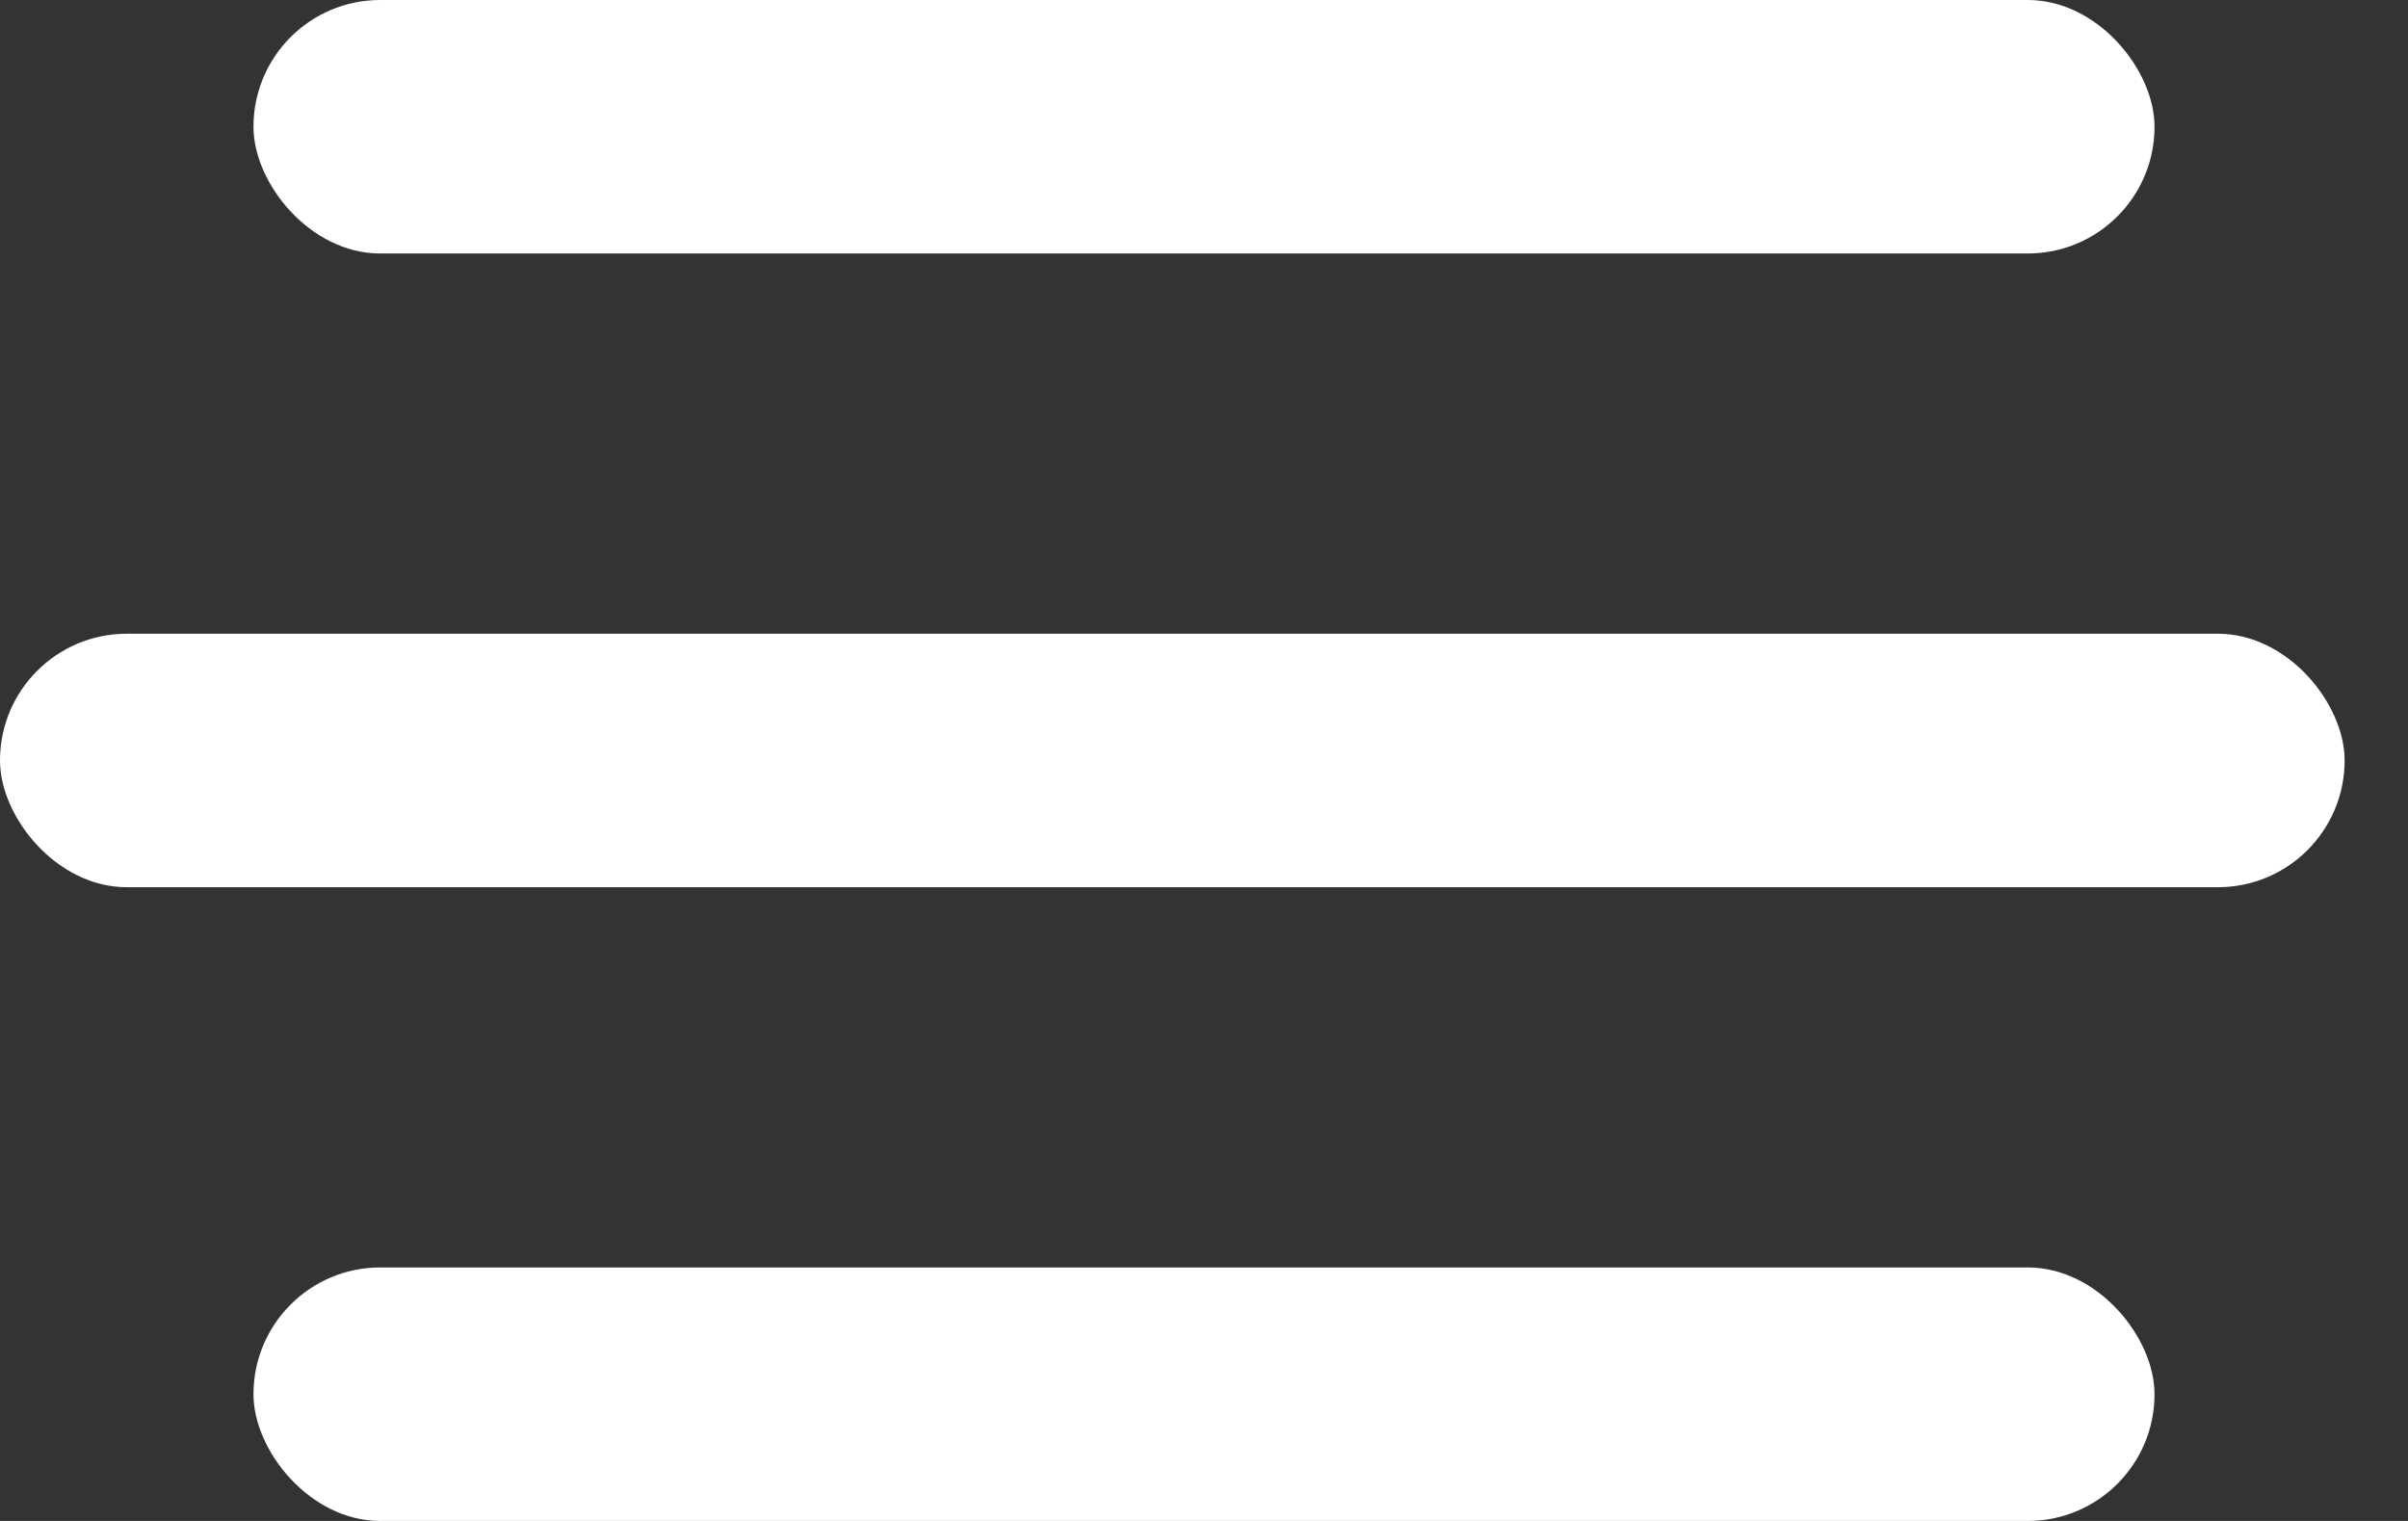 <svg width="19" height="12" viewBox="0 0 19 12" fill="none" xmlns="http://www.w3.org/2000/svg">
<rect x="0" y="0" width="19" height="12" fill="#333333" stroke="none"/>
<rect x="2" width="15" height="2" rx="1" fill="white"/>
<rect x="2" y="10" width="15" height="2" rx="1" fill="white"/>
<rect y="5" width="18.5" height="2" rx="1" fill="white"/>
</svg>
